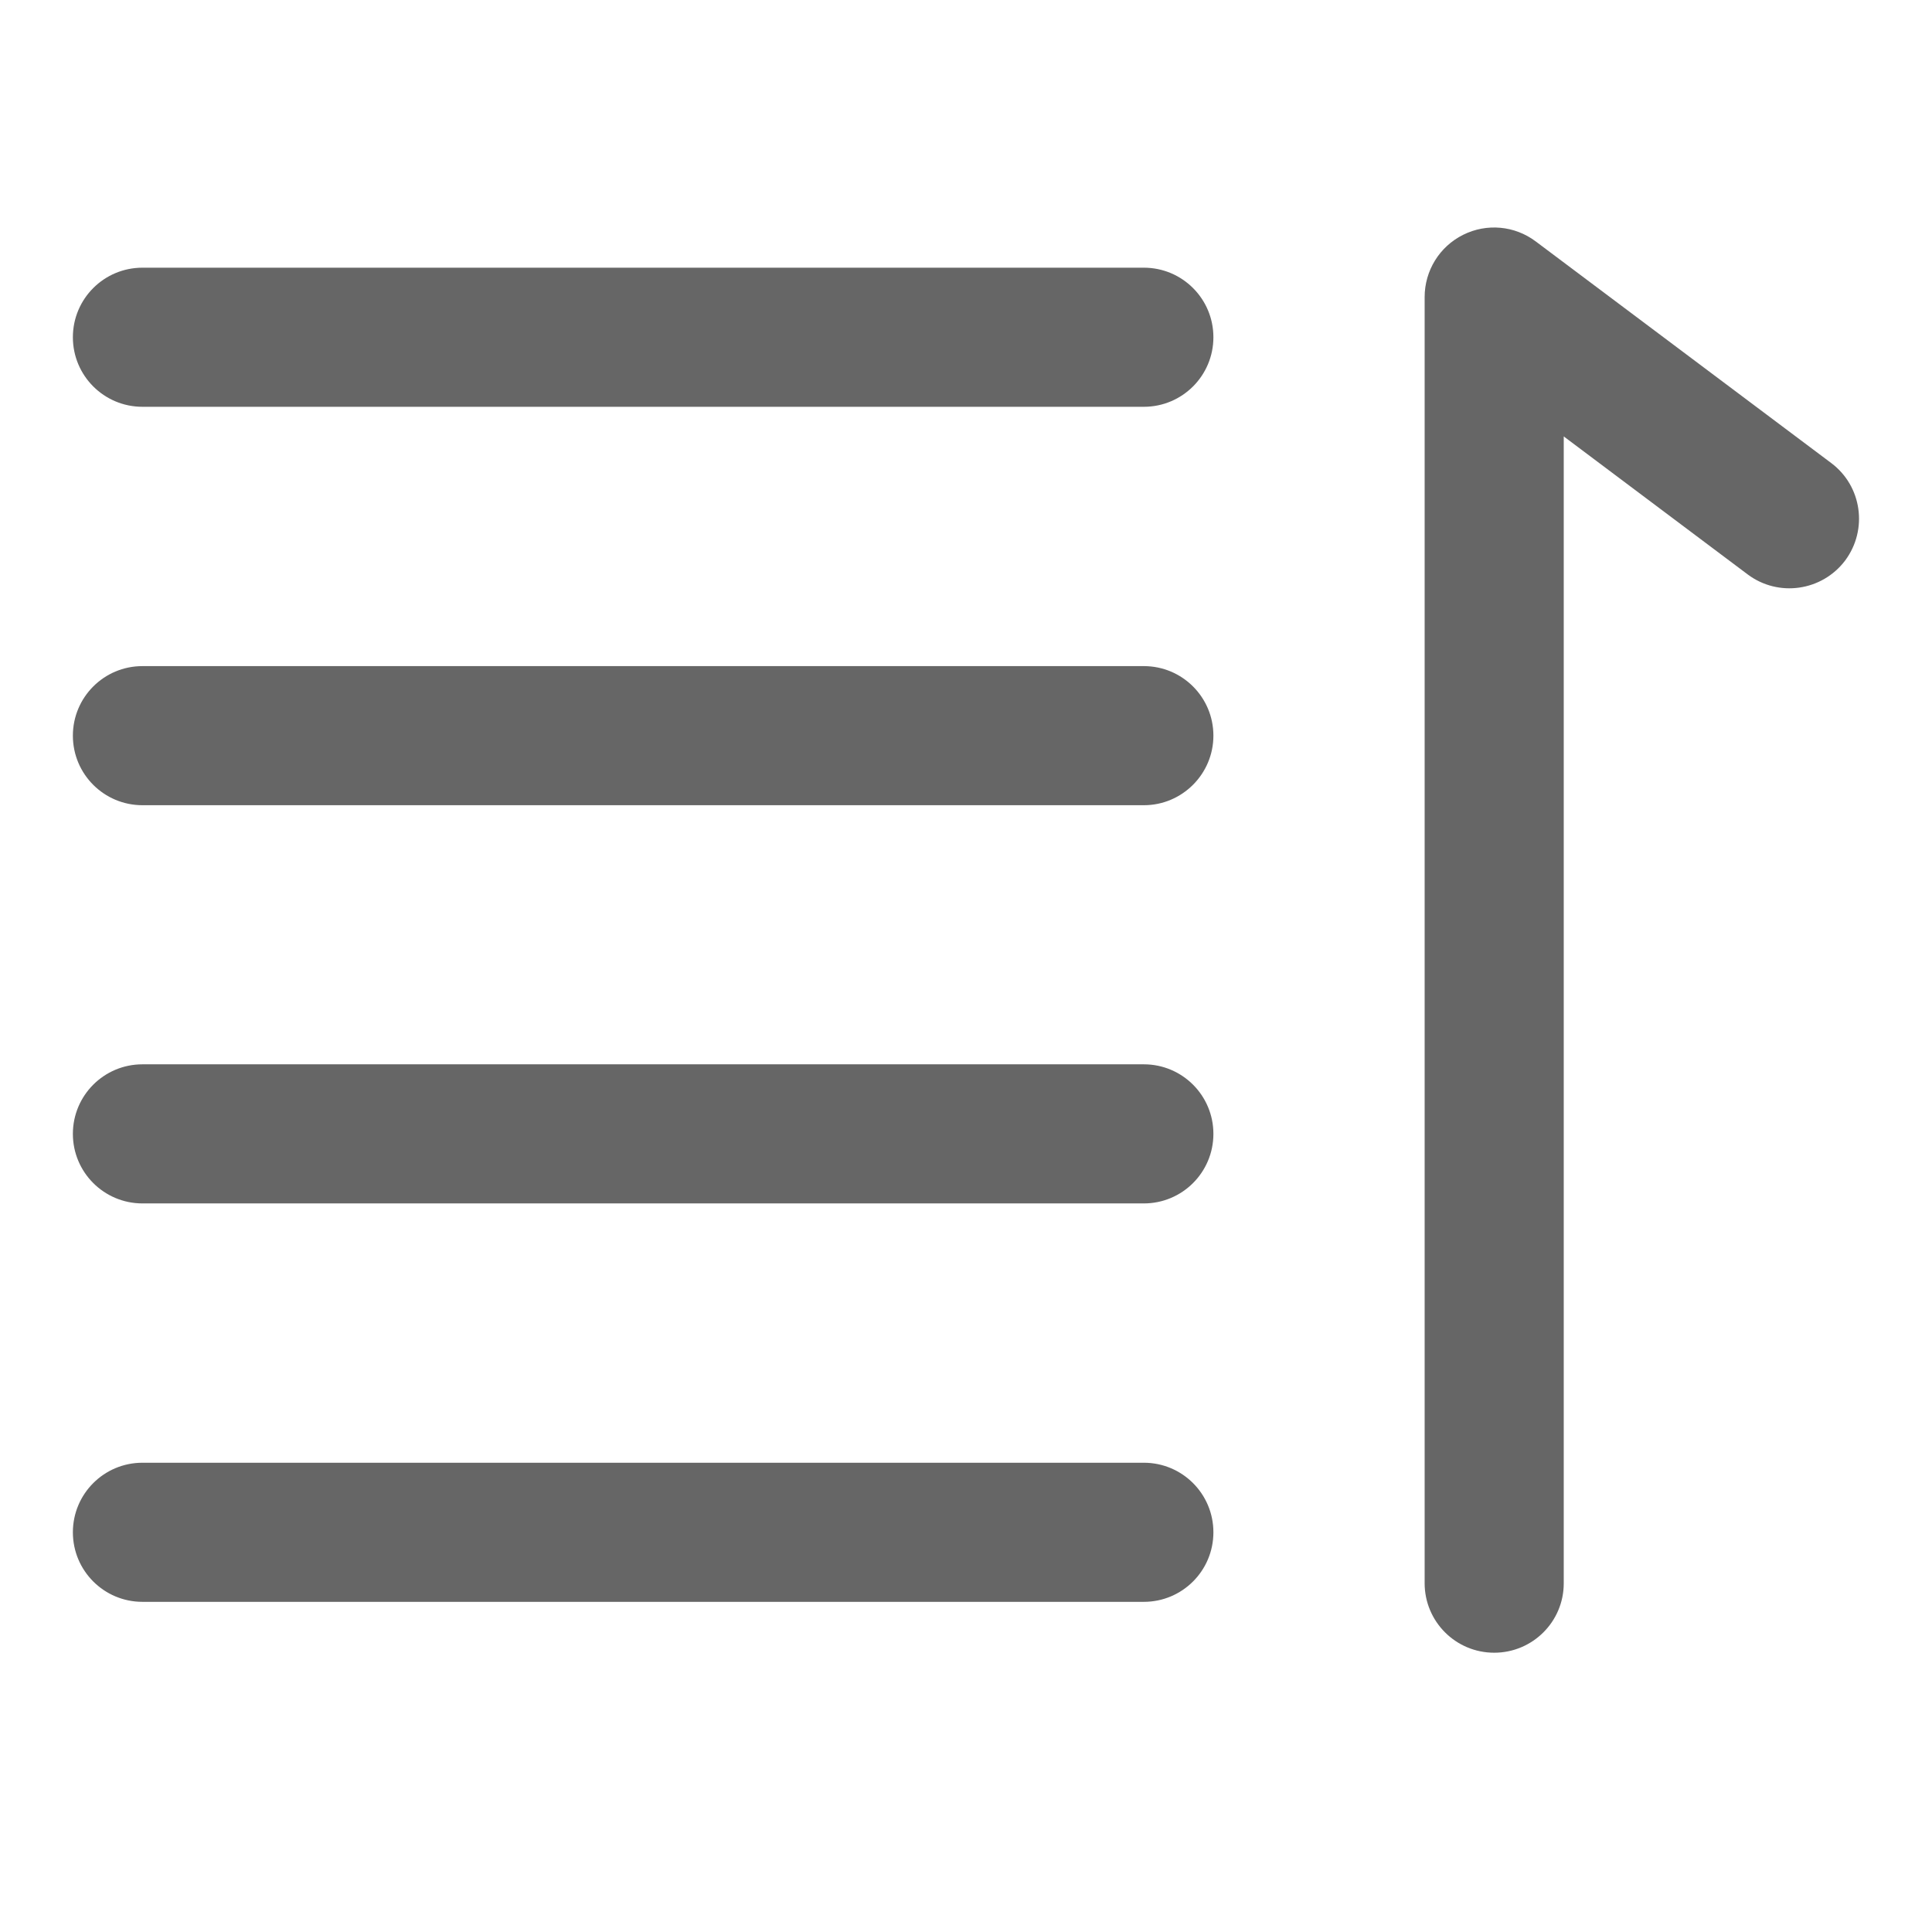 <?xml version="1.0" standalone="no"?><!DOCTYPE svg PUBLIC "-//W3C//DTD SVG 1.1//EN" "http://www.w3.org/Graphics/SVG/1.1/DTD/svg11.dtd"><svg class="icon" width="64px" height="64.00px" viewBox="0 0 1024 1024" version="1.1" xmlns="http://www.w3.org/2000/svg"><path fill="#666666" d="M606.265 215.609H75.492c-20.366 0-36.864-16.498-36.864-36.864s16.498-36.864 36.864-36.864h530.773c20.366 0 36.864 16.498 36.864 36.864s-16.498 36.864-36.864 36.864zM606.265 426.78H75.492c-20.366 0-36.864-16.498-36.864-36.864s16.498-36.864 36.864-36.864h530.773c20.366 0 36.864 16.498 36.864 36.864 0 20.252-16.498 36.864-36.864 36.864zM606.265 637.838H75.492c-20.366 0-36.864-16.498-36.864-36.864s16.498-36.864 36.864-36.864h530.773c20.366 0 36.864 16.498 36.864 36.864s-16.498 36.864-36.864 36.864zM606.265 849.01H75.492c-20.366 0-36.864-16.498-36.864-36.864s16.498-36.864 36.864-36.864h530.773c20.366 0 36.864 16.498 36.864 36.864s-16.498 36.864-36.864 36.864zM791.95 875.975c-20.366 0-36.864-16.498-36.864-36.864V157.468c0-13.995 7.851-26.738 20.366-32.996 12.516-6.258 27.42-4.892 38.571 3.527l156.558 117.419c16.27 12.174 19.57 35.271 7.396 51.655-12.288 16.27-35.385 19.57-51.655 7.396l-97.508-73.159v607.915c0 20.252-16.498 36.75-36.864 36.75z"  /></svg>